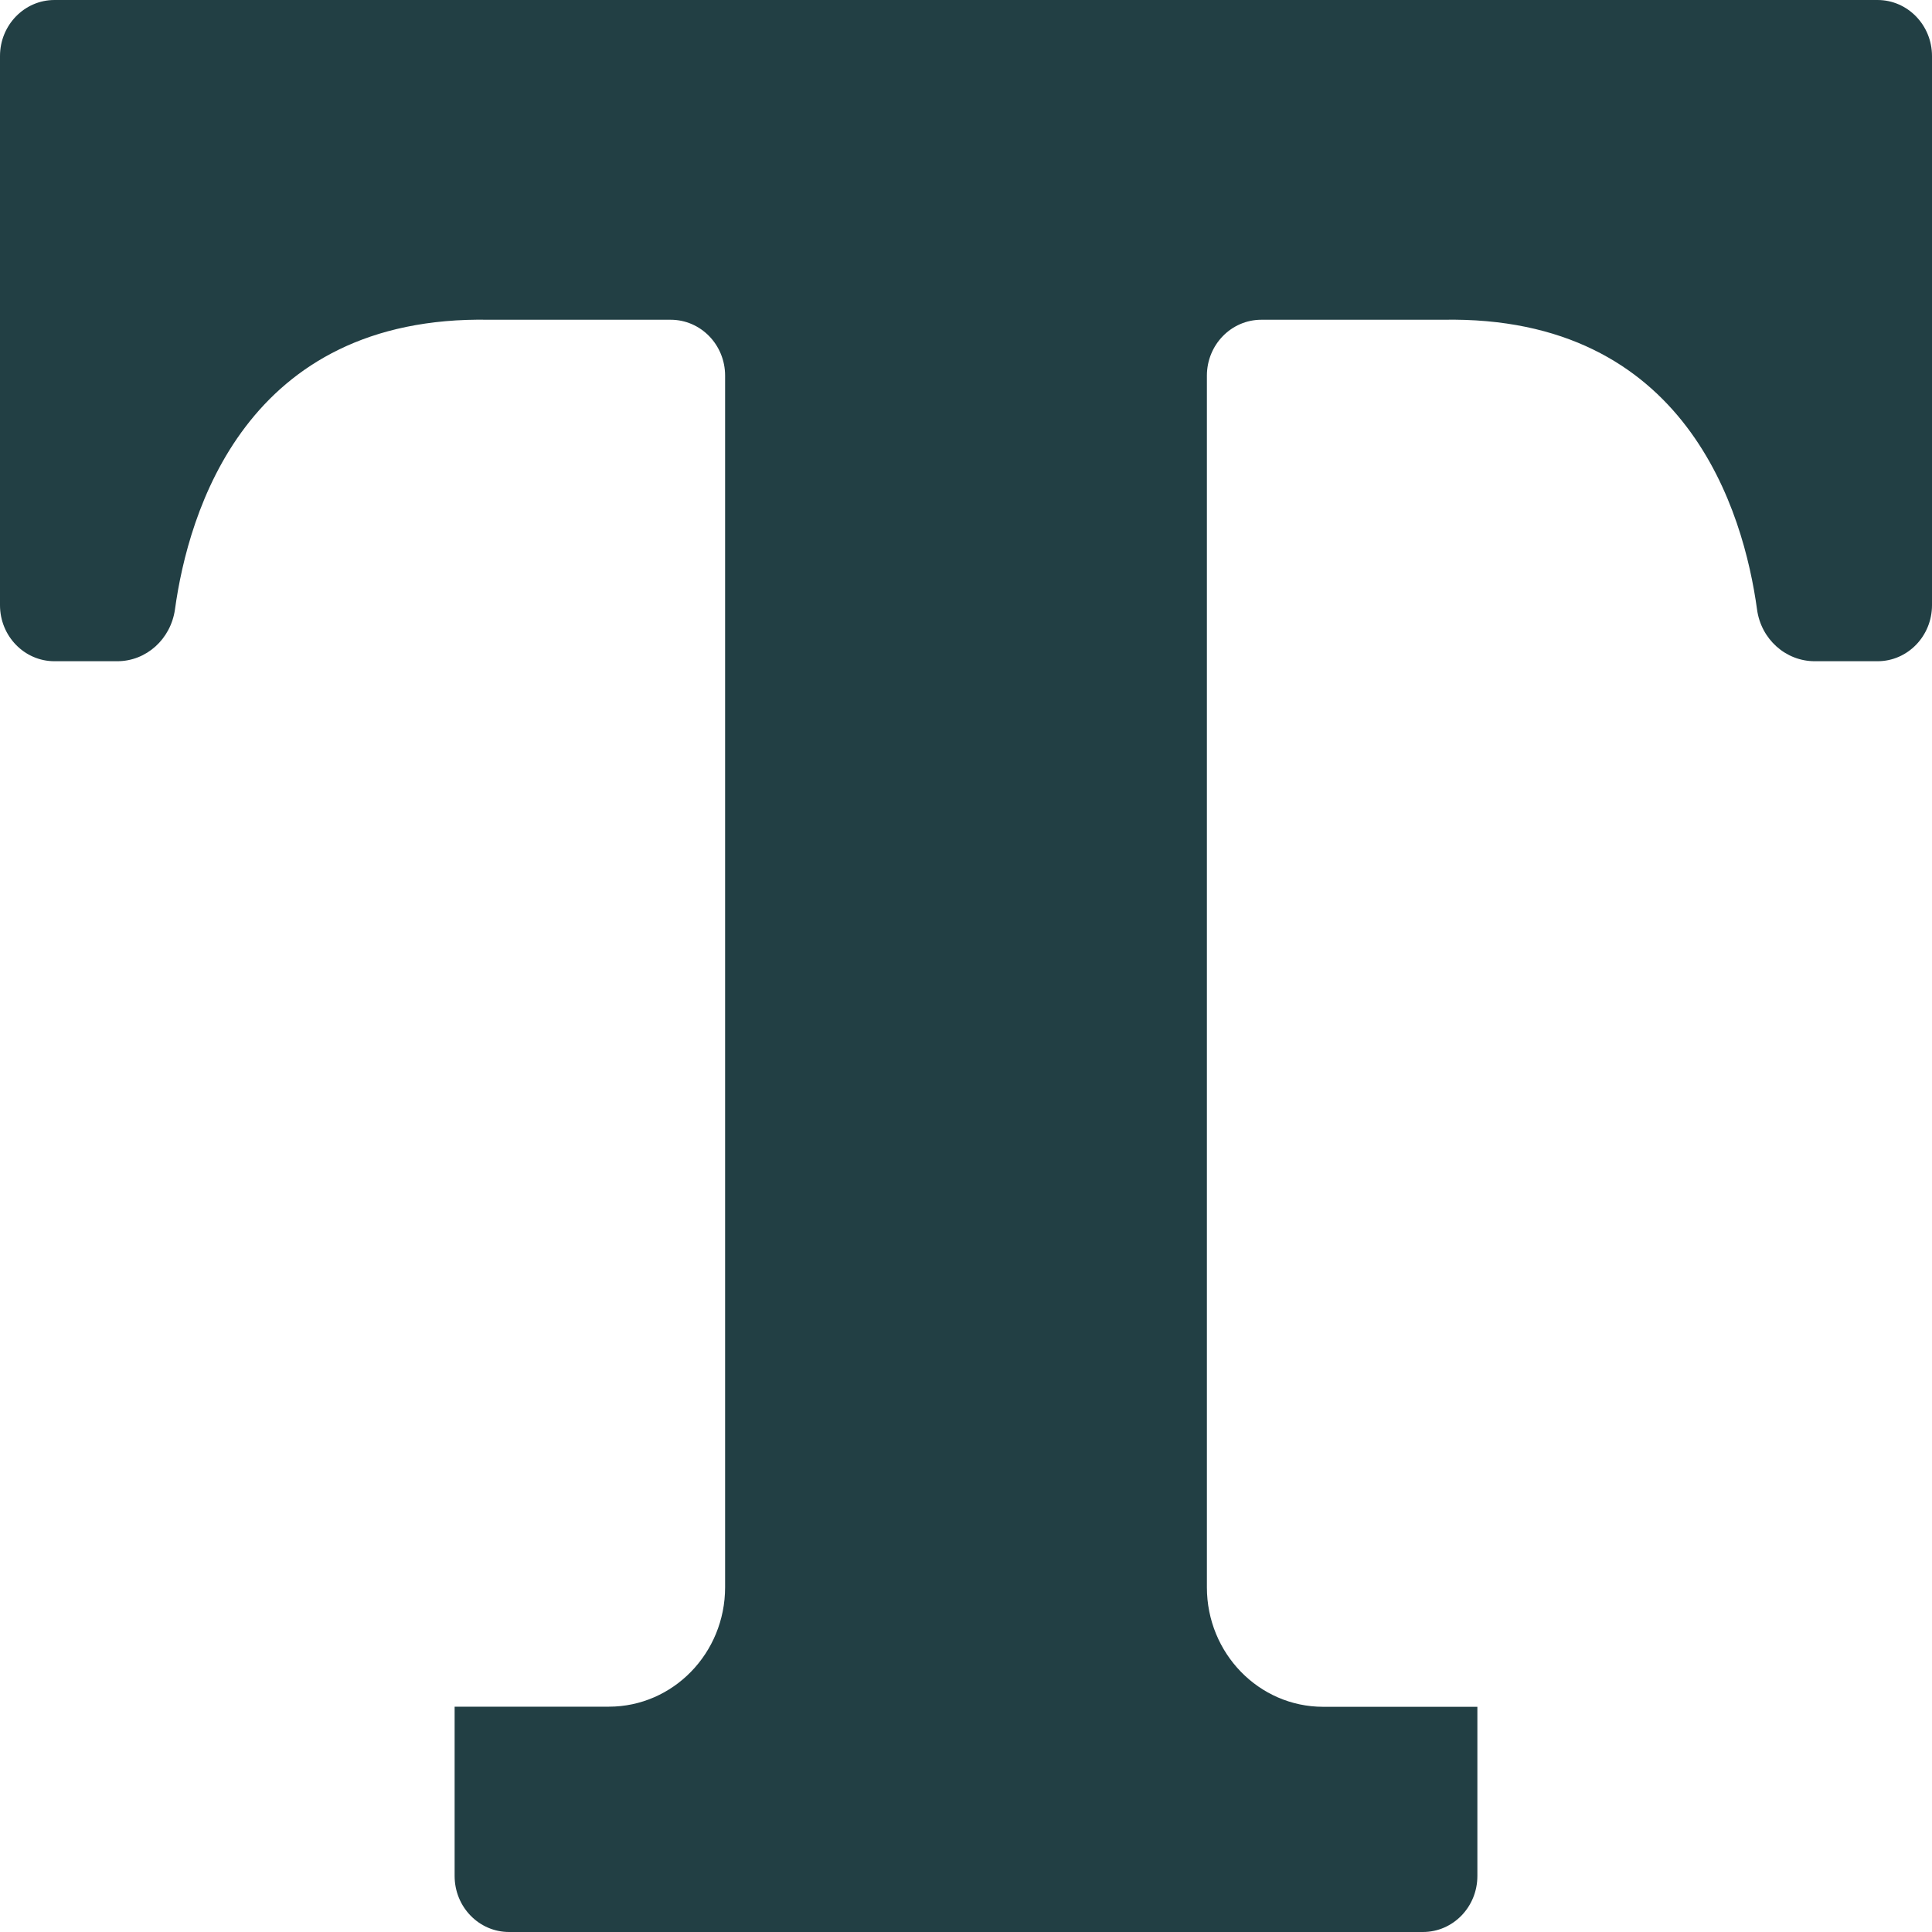 <svg width="16" height="16" viewBox="0 0 16 16" fill="none" xmlns="http://www.w3.org/2000/svg">
<g id="icon=text" clip-path="url(#clip0_23_518)">
<path id="vector" d="M15.549 3.36234e-05H0.451C0.202 3.36234e-05 0 0.208 0 0.464V5.012C0 5.268 0.202 5.476 0.451 5.476H0.971C1.212 5.476 1.414 5.293 1.449 5.047C1.559 4.248 2.031 2.61 4.051 2.648H5.554C5.803 2.648 6.005 2.855 6.005 3.111V13.145C6.005 13.691 5.574 14.134 5.042 14.134H3.765V15.536C3.765 15.793 3.967 16 4.216 16H11.784C12.033 16 12.235 15.793 12.235 15.536V14.135H10.958C10.426 14.135 9.995 13.692 9.995 13.146V3.111C9.995 2.855 10.197 2.648 10.446 2.648H11.949C13.971 2.61 14.441 4.247 14.551 5.047C14.584 5.293 14.788 5.476 15.029 5.476H15.549C15.798 5.476 16 5.268 16 5.012V0.464C16 0.208 15.798 3.36234e-05 15.549 3.36234e-05Z" fill="#223F44"/>
</g>
<defs>
<clipPath id="clip0_23_518">
<rect width="16" height="16" fill="white"/>
</clipPath>
</defs>
</svg>
